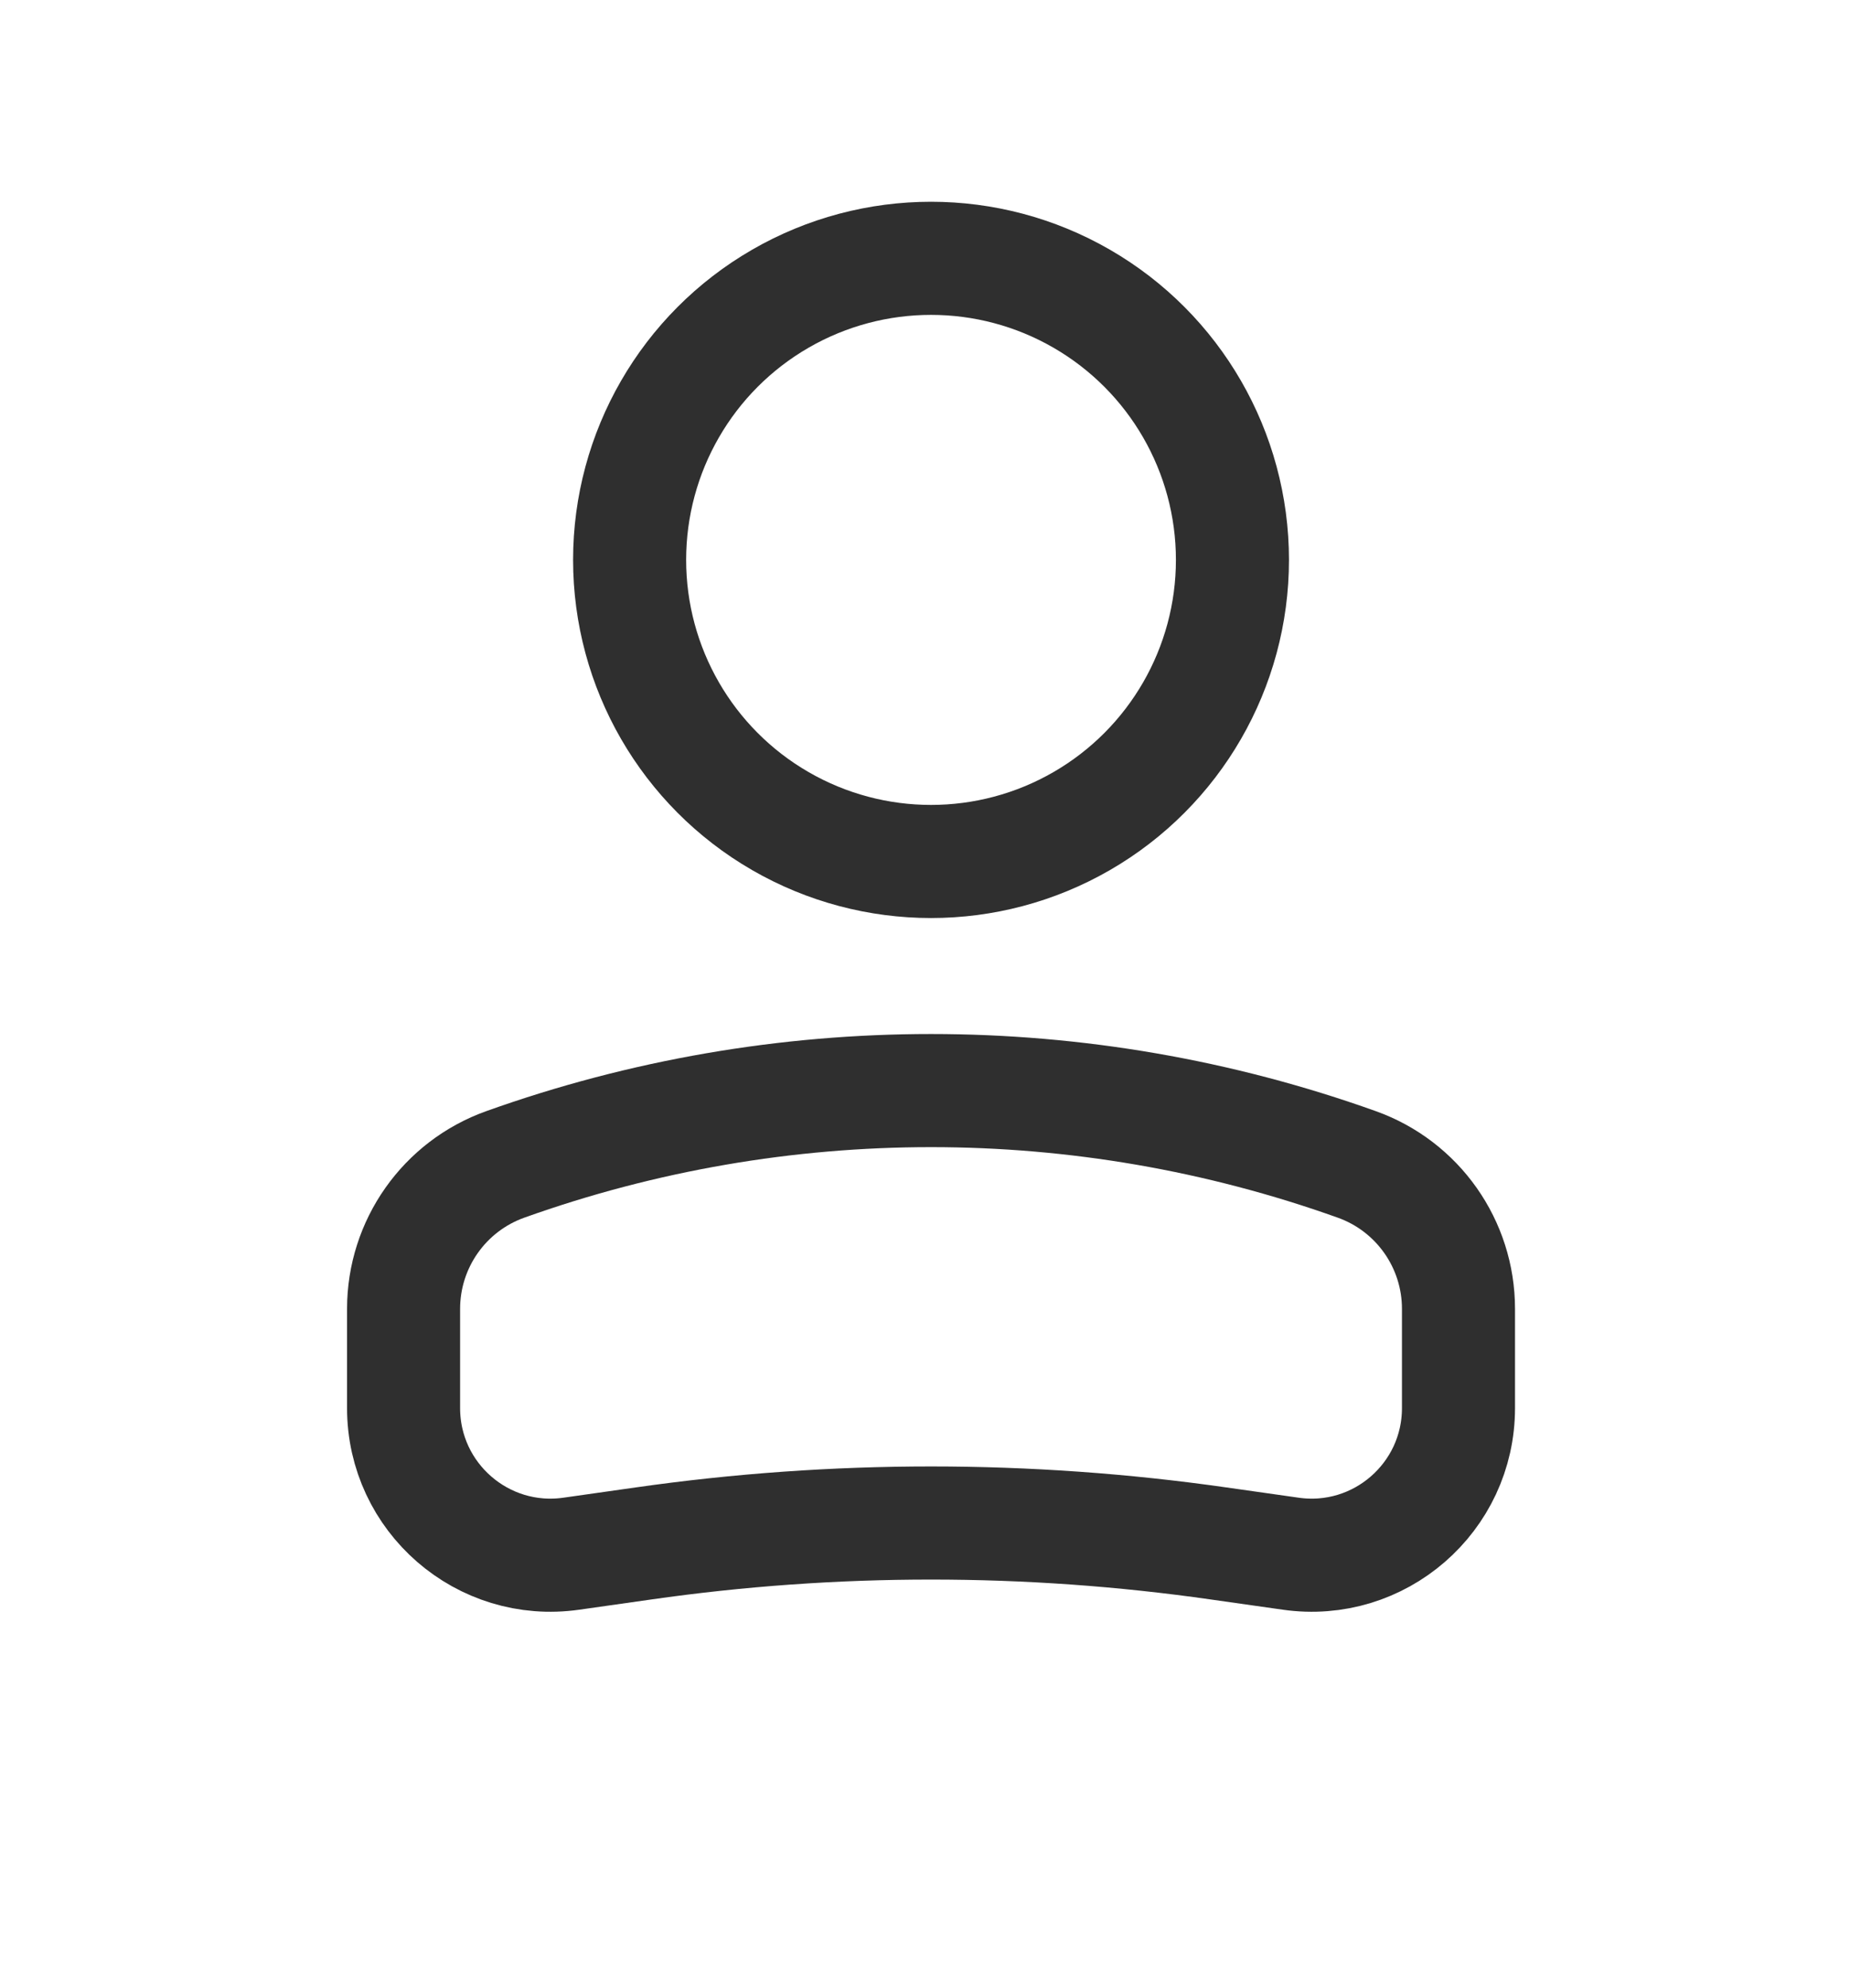 <svg width="27" height="29" viewBox="0 0 27 29" fill="none" xmlns="http://www.w3.org/2000/svg">
<circle cx="4.399" cy="4.399" r="4.399" transform="matrix(-1 0 0 1 17.987 3.768)" stroke="#2F2F2F" stroke-width="1.65"/>
<path d="M5.89 19.092C5.89 18.146 6.484 17.302 7.376 16.984V16.984C11.393 15.549 15.783 15.549 19.8 16.984V16.984C20.692 17.302 21.286 18.146 21.286 19.092V20.539C21.286 21.845 20.13 22.848 18.837 22.663L17.787 22.514C15.002 22.116 12.174 22.116 9.389 22.514L8.339 22.663C7.046 22.848 5.89 21.845 5.89 20.539V19.092Z" stroke="#2F2F2F" stroke-width="1.65"/>
</svg>
